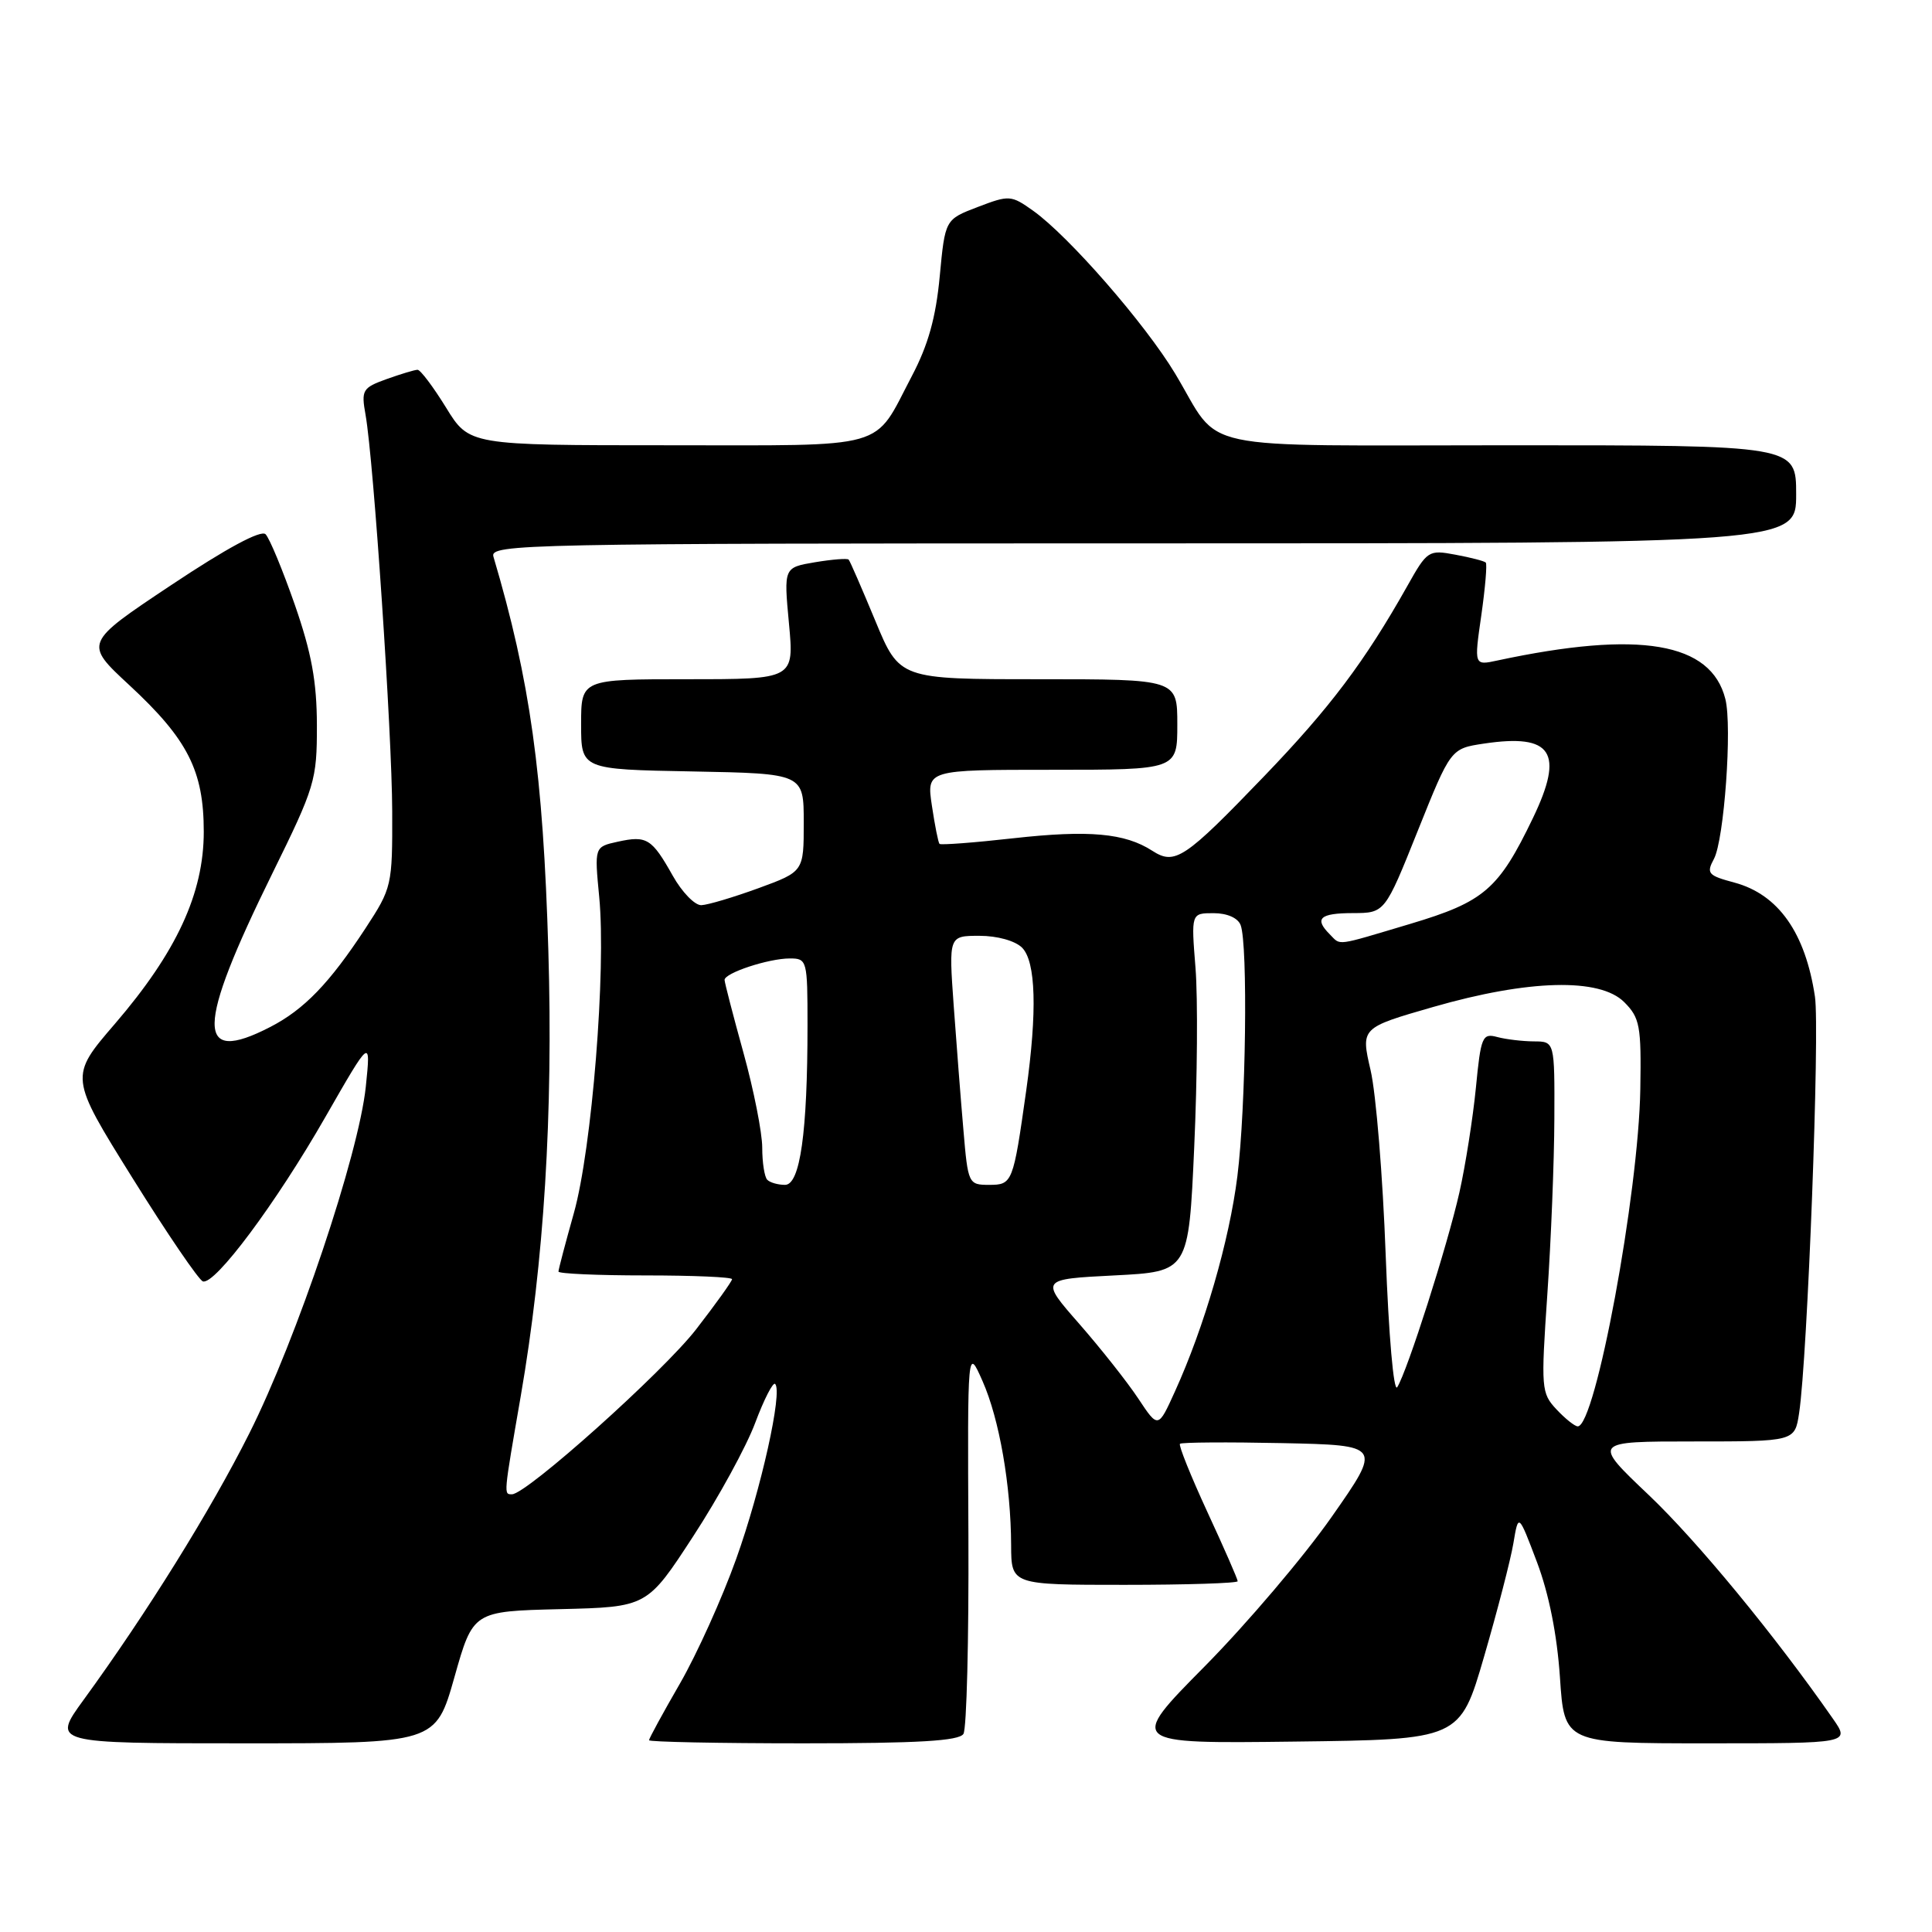 <?xml version="1.0" encoding="UTF-8" standalone="no"?>
<!DOCTYPE svg PUBLIC "-//W3C//DTD SVG 1.1//EN" "http://www.w3.org/Graphics/SVG/1.1/DTD/svg11.dtd" >
<svg xmlns="http://www.w3.org/2000/svg" xmlns:xlink="http://www.w3.org/1999/xlink" version="1.1" viewBox="0 0 256 256">
 <g >
 <path fill="currentColor"
d=" M 60.21 222.25 C 62.68 213.50 62.68 213.50 74.22 213.22 C 85.75 212.94 85.75 212.94 91.85 203.57 C 95.21 198.42 98.91 191.65 100.07 188.53 C 101.24 185.41 102.43 183.09 102.71 183.38 C 103.73 184.39 100.85 197.35 97.55 206.56 C 95.70 211.74 92.35 219.16 90.10 223.07 C 87.84 226.98 86.00 230.36 86.00 230.59 C 86.00 230.81 95.20 231.00 106.44 231.00 C 121.71 231.00 127.08 230.68 127.66 229.75 C 128.09 229.06 128.38 217.25 128.32 203.50 C 128.20 178.50 128.20 178.50 130.19 183.00 C 132.42 188.03 133.95 196.84 133.98 204.75 C 134.00 210.00 134.00 210.00 149.00 210.00 C 157.25 210.00 164.00 209.78 164.00 209.52 C 164.00 209.25 162.20 205.13 159.99 200.36 C 157.79 195.59 156.15 191.52 156.35 191.31 C 156.56 191.11 162.66 191.07 169.91 191.22 C 183.10 191.50 183.10 191.50 176.45 201.00 C 172.80 206.22 165.24 215.12 159.66 220.77 C 149.50 231.04 149.50 231.04 171.47 230.77 C 193.45 230.50 193.45 230.50 196.65 219.50 C 198.41 213.45 200.16 206.70 200.53 204.50 C 201.20 200.50 201.20 200.50 203.66 207.00 C 205.24 211.19 206.32 216.61 206.70 222.25 C 207.28 231.00 207.28 231.00 226.21 231.00 C 245.14 231.00 245.14 231.00 242.88 227.75 C 235.23 216.76 224.92 204.23 218.46 198.09 C 210.99 191.00 210.99 191.00 224.41 191.00 C 237.82 191.00 237.82 191.00 238.39 187.25 C 239.51 179.89 241.15 136.50 240.49 132.06 C 239.22 123.59 235.64 118.52 229.83 116.95 C 226.31 116.01 226.07 115.73 227.11 113.80 C 228.46 111.26 229.54 96.27 228.62 92.63 C 226.73 85.10 217.25 83.49 198.41 87.52 C 195.32 88.19 195.32 88.19 196.28 81.54 C 196.80 77.89 197.07 74.74 196.87 74.54 C 196.67 74.34 194.86 73.87 192.85 73.50 C 189.29 72.83 189.12 72.94 186.47 77.66 C 180.83 87.67 176.24 93.77 167.52 102.84 C 156.94 113.84 155.69 114.67 152.68 112.73 C 149.06 110.39 144.29 109.96 134.31 111.07 C 129.08 111.66 124.66 111.99 124.49 111.82 C 124.32 111.64 123.87 109.36 123.48 106.75 C 122.77 102.00 122.77 102.00 139.39 102.00 C 156.00 102.00 156.00 102.00 156.00 96.00 C 156.00 90.00 156.00 90.00 137.59 90.00 C 119.19 90.00 119.19 90.00 115.98 82.25 C 114.21 77.99 112.63 74.34 112.45 74.15 C 112.28 73.96 110.27 74.12 107.99 74.50 C 103.85 75.20 103.85 75.20 104.54 82.60 C 105.23 90.00 105.23 90.00 91.12 90.00 C 77.00 90.00 77.00 90.00 77.00 95.97 C 77.00 101.95 77.00 101.95 91.75 102.22 C 106.50 102.50 106.50 102.50 106.50 109.00 C 106.50 115.49 106.50 115.49 100.50 117.69 C 97.20 118.89 93.80 119.91 92.93 119.94 C 92.07 119.97 90.36 118.21 89.14 116.03 C 86.36 111.09 85.70 110.69 81.86 111.53 C 78.76 112.21 78.76 112.21 79.40 118.86 C 80.33 128.52 78.43 152.24 76.04 160.74 C 74.92 164.72 74.00 168.21 74.00 168.49 C 74.00 168.77 79.17 169.00 85.50 169.00 C 91.83 169.00 97.00 169.22 97.00 169.50 C 97.00 169.77 94.86 172.76 92.25 176.13 C 87.88 181.78 69.77 198.00 67.84 198.00 C 66.73 198.00 66.71 198.24 69.00 185.00 C 72.09 167.15 73.30 147.57 72.66 126.00 C 71.97 102.49 70.25 90.19 65.38 73.75 C 64.89 72.09 69.46 72.00 151.43 72.00 C 238.00 72.00 238.00 72.00 238.00 65.50 C 238.00 59.00 238.00 59.00 200.15 59.00 C 157.23 59.00 162.04 60.03 155.71 49.50 C 151.74 42.90 141.61 31.28 136.89 27.92 C 133.98 25.85 133.73 25.83 129.55 27.43 C 125.23 29.08 125.23 29.08 124.52 36.61 C 124.01 42.06 122.99 45.72 120.83 49.82 C 115.62 59.74 118.23 59.00 88.43 59.00 C 62.17 59.00 62.17 59.00 59.10 54.00 C 57.40 51.25 55.71 49.00 55.33 49.00 C 54.95 49.00 53.11 49.56 51.23 50.23 C 48.02 51.39 47.85 51.68 48.44 54.98 C 49.52 61.12 51.94 97.10 51.97 107.52 C 52.00 117.36 51.93 117.65 48.42 123.02 C 43.67 130.27 40.29 133.78 35.79 136.09 C 25.91 141.18 25.97 136.29 36.07 115.77 C 41.74 104.25 42.00 103.40 41.99 96.11 C 41.98 90.31 41.28 86.51 39.06 80.12 C 37.45 75.51 35.71 71.31 35.19 70.79 C 34.58 70.18 30.00 72.65 22.68 77.53 C 11.13 85.22 11.13 85.22 17.13 90.78 C 24.88 97.96 27.00 102.13 27.00 110.21 C 27.00 118.38 23.39 126.17 15.22 135.67 C 9.19 142.67 9.19 142.67 17.54 156.07 C 22.13 163.44 26.34 169.61 26.88 169.79 C 28.46 170.32 36.58 159.43 43.12 148.00 C 49.14 137.50 49.14 137.50 48.47 144.00 C 47.53 152.99 39.34 177.39 33.03 189.94 C 27.91 200.14 19.47 213.71 11.07 225.25 C 6.89 231.00 6.89 231.00 32.31 231.00 C 57.73 231.00 57.73 231.00 60.21 222.25 Z  M 150.83 185.32 C 149.38 183.13 145.86 178.68 143.01 175.42 C 137.82 169.50 137.82 169.50 147.66 169.00 C 157.50 168.50 157.50 168.50 158.24 152.00 C 158.65 142.93 158.73 132.24 158.41 128.25 C 157.83 121.00 157.83 121.00 160.81 121.00 C 162.60 121.00 164.03 121.63 164.39 122.58 C 165.37 125.13 165.09 146.84 163.96 155.85 C 162.89 164.42 159.57 175.84 155.68 184.39 C 153.46 189.29 153.46 189.29 150.83 185.32 Z  M 206.24 186.75 C 204.22 184.59 204.18 183.98 205.03 171.50 C 205.52 164.35 205.94 153.89 205.96 148.25 C 206.00 138.00 206.00 138.00 203.25 137.99 C 201.74 137.98 199.55 137.72 198.39 137.41 C 196.42 136.88 196.22 137.34 195.56 144.17 C 195.16 148.20 194.18 154.43 193.38 158.00 C 191.79 165.05 186.48 181.69 185.14 183.81 C 184.67 184.55 184.01 176.94 183.61 166.28 C 183.23 155.91 182.33 144.90 181.61 141.81 C 180.31 136.19 180.31 136.19 189.90 133.43 C 202.58 129.78 211.99 129.55 215.22 132.79 C 217.29 134.86 217.49 135.93 217.35 144.29 C 217.13 158.13 211.41 189.00 209.06 189.00 C 208.67 189.00 207.40 187.99 206.24 186.75 Z  M 101.67 156.33 C 101.30 155.97 101.00 154.05 101.00 152.08 C 101.00 150.10 99.88 144.44 98.51 139.49 C 97.14 134.55 96.02 130.21 96.01 129.85 C 95.99 128.93 101.84 127.00 104.65 127.00 C 106.94 127.00 107.00 127.23 107.00 135.85 C 107.00 150.05 106.02 157.00 104.02 157.00 C 103.09 157.00 102.03 156.70 101.67 156.33 Z  M 127.66 149.75 C 127.31 145.76 126.74 138.34 126.37 133.25 C 125.71 124.00 125.71 124.00 129.79 124.00 C 132.15 124.00 134.51 124.66 135.43 125.57 C 137.26 127.41 137.45 133.99 135.98 144.50 C 134.25 156.76 134.16 157.00 131.06 157.00 C 128.33 157.00 128.26 156.86 127.66 149.75 Z  M 176.20 123.80 C 174.11 121.71 174.88 121.00 179.25 120.99 C 183.50 120.98 183.50 120.98 187.86 110.09 C 192.23 99.19 192.23 99.19 196.63 98.53 C 205.66 97.18 207.31 99.68 203.12 108.40 C 198.57 117.85 196.67 119.49 186.86 122.42 C 176.76 125.43 177.71 125.31 176.20 123.80 Z "/>
</g>
</svg>